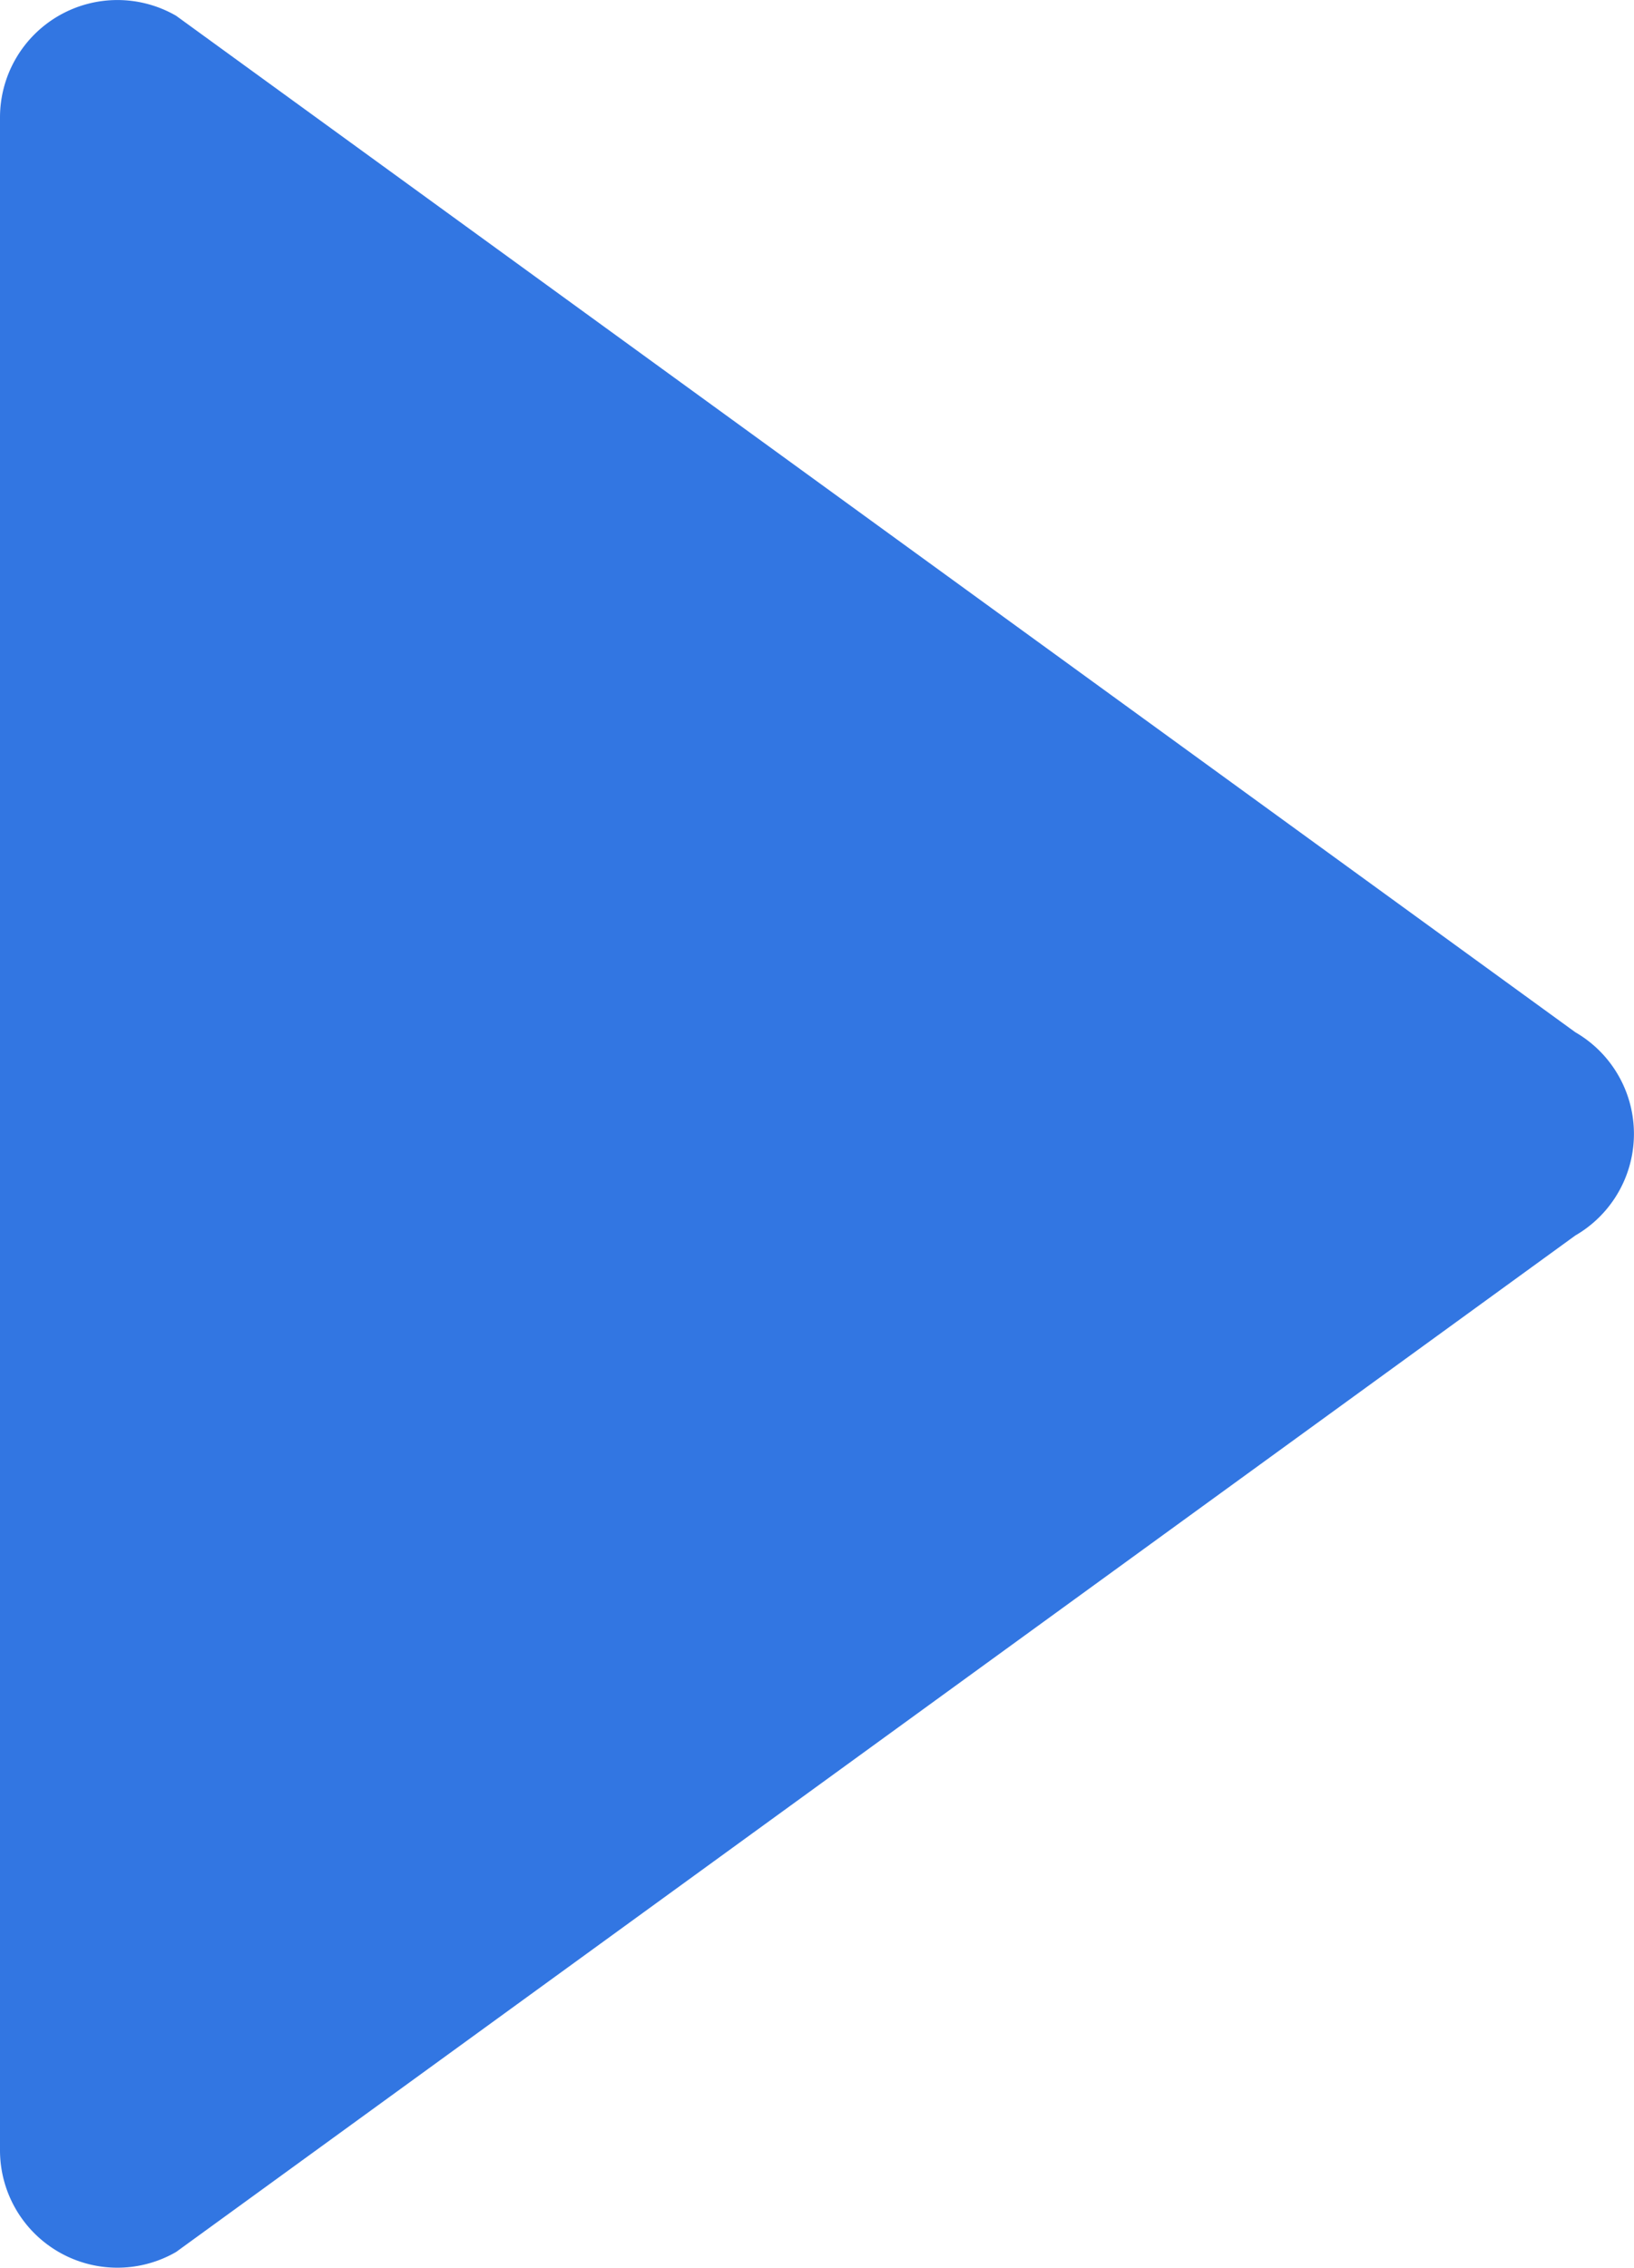 <svg id="media-play-symbol" xmlns="http://www.w3.org/2000/svg" width="7.877" height="10.934" viewBox="0 0 7.877 10.934">
  <g id="Layer_8_16_" transform="translate(0)">
    <path id="Path_1" data-name="Path 1" d="M52.42.076a.566.566,0,0,1,.566,0l6.745,4.9a.566.566,0,0,1,0,.98l-6.745,4.9a.566.566,0,0,1-.849-.49V.566A.566.566,0,0,1,52.42.076Z" transform="translate(-52.137 0)" fill="#3276e2"/>
  </g>
</svg>
